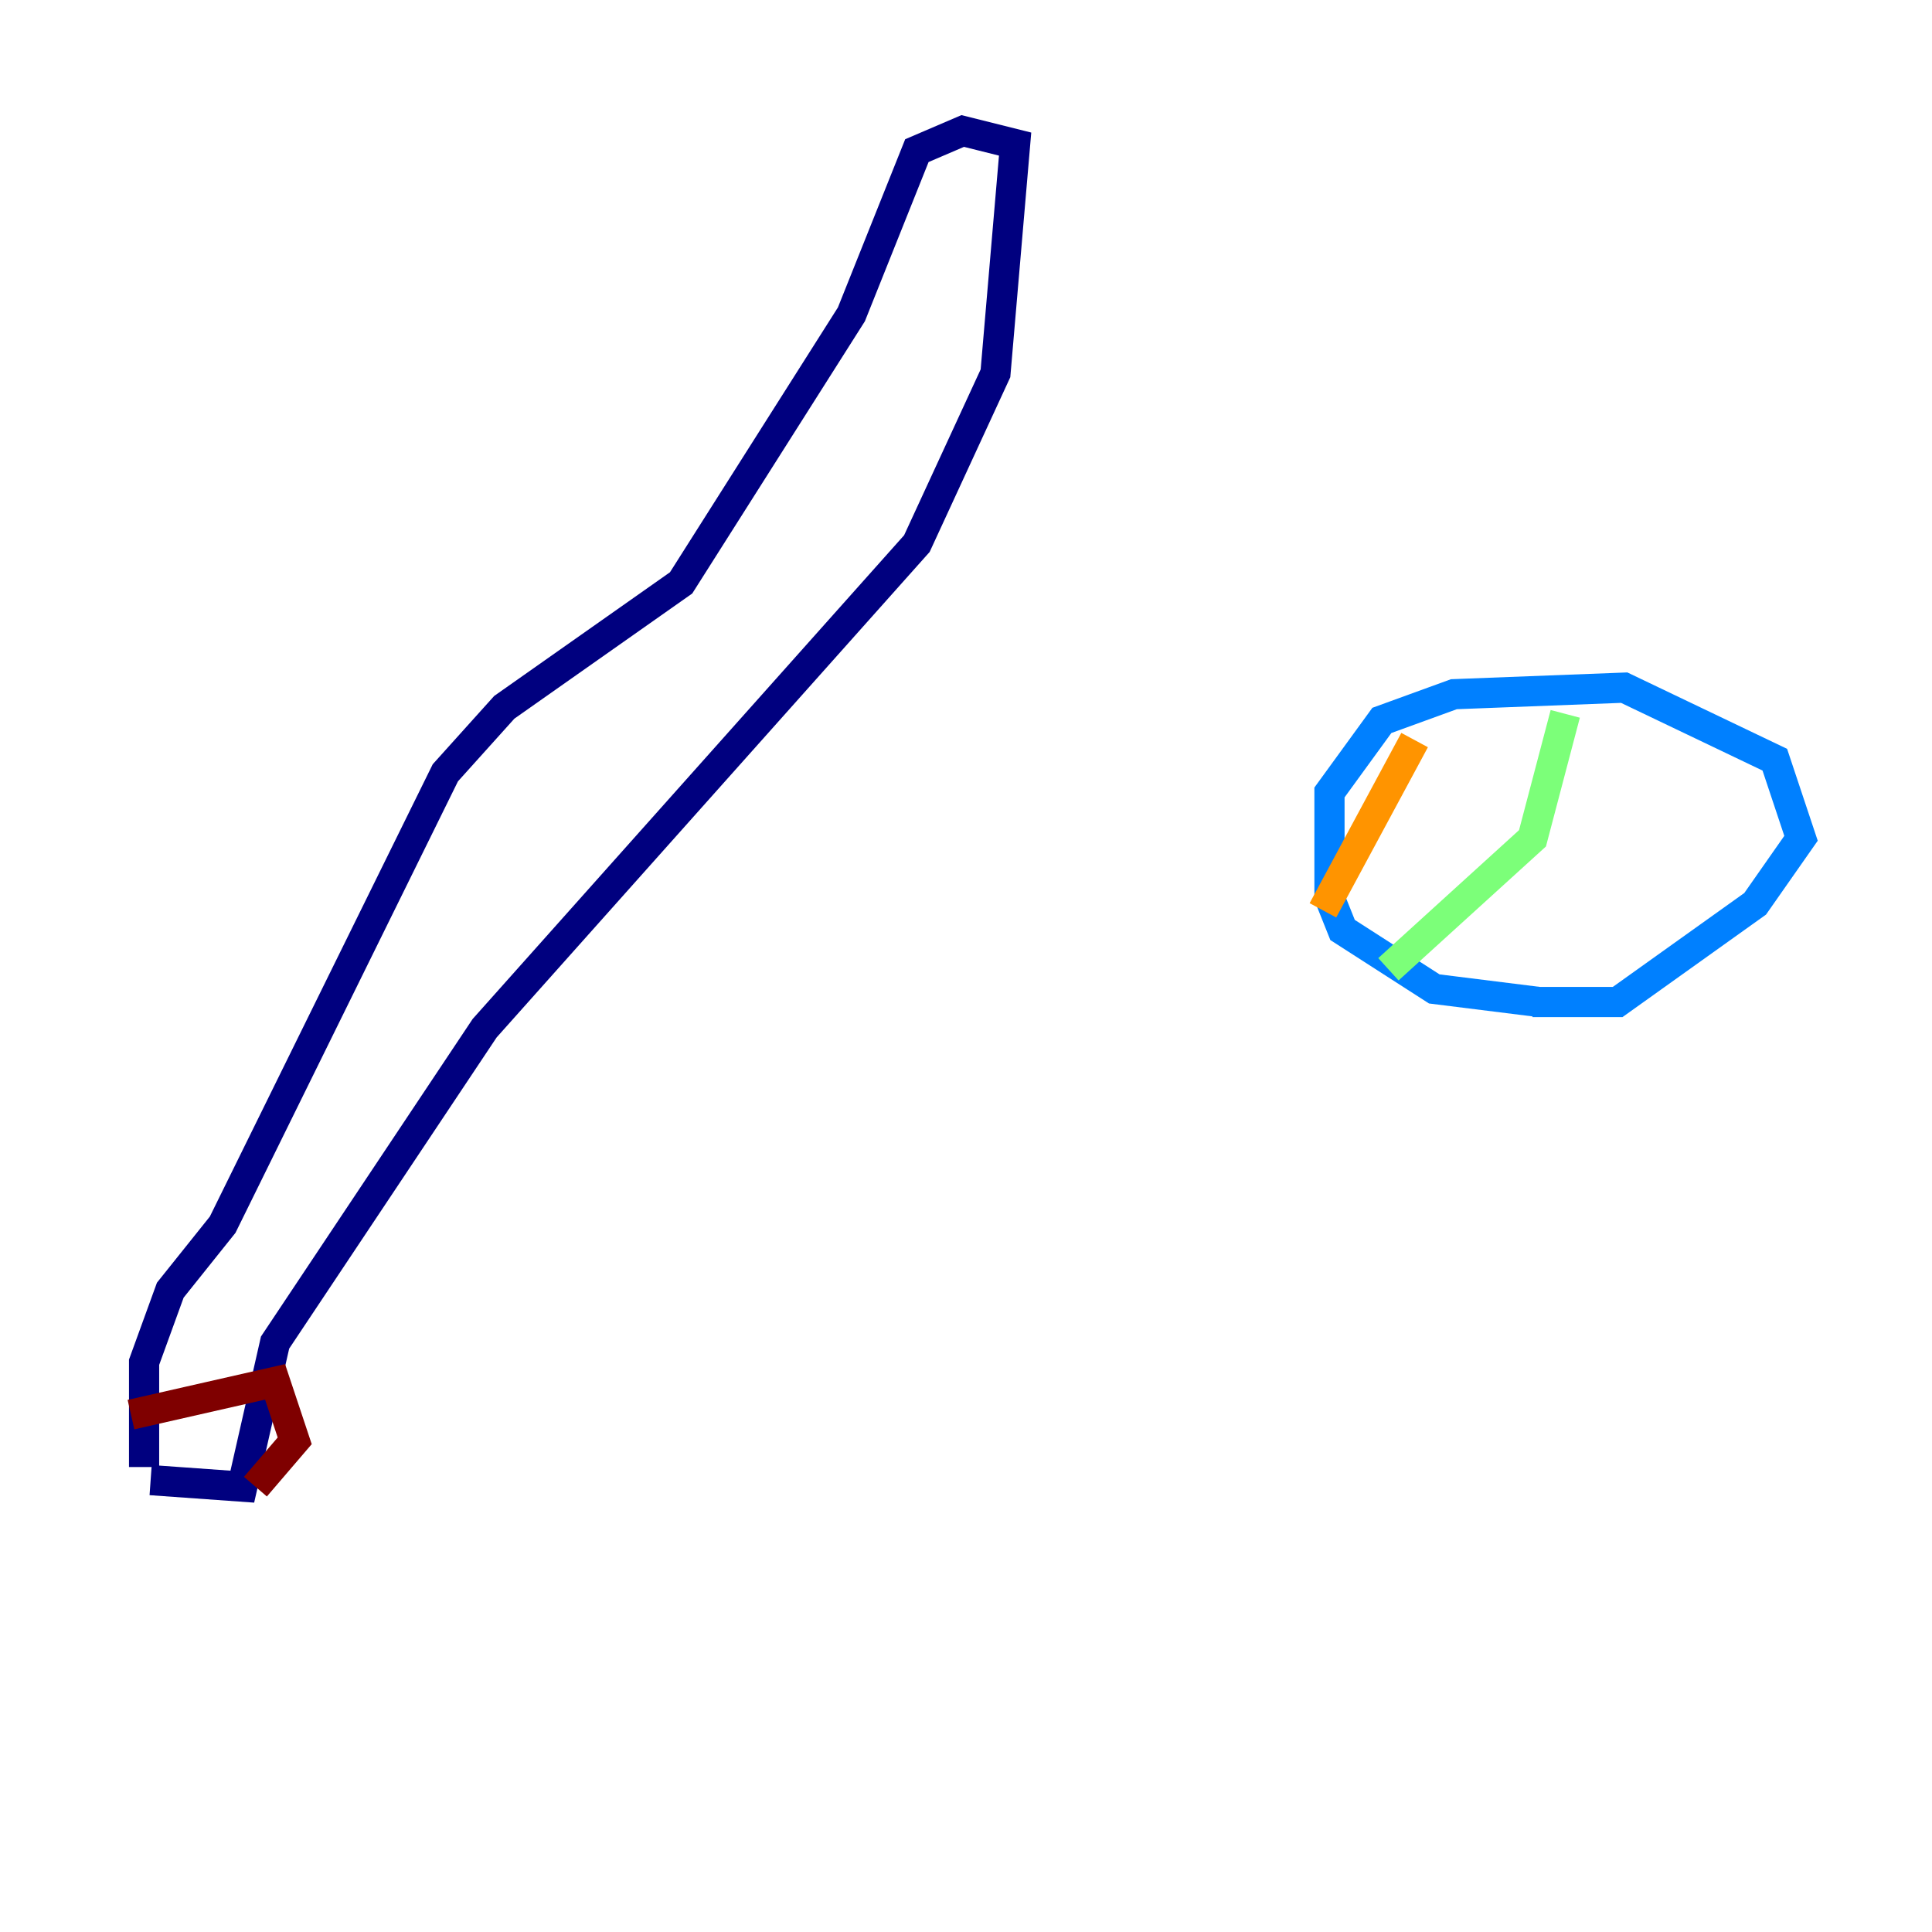<?xml version="1.0" encoding="utf-8" ?>
<svg baseProfile="tiny" height="128" version="1.2" viewBox="0,0,128,128" width="128" xmlns="http://www.w3.org/2000/svg" xmlns:ev="http://www.w3.org/2001/xml-events" xmlns:xlink="http://www.w3.org/1999/xlink"><defs /><polyline fill="none" points="9.98,98.061 16.054,98.495 18.224,88.949 32.108,68.122 60.746,36.014 65.953,24.732 67.254,9.546 63.783,8.678 60.746,9.98 56.407,20.827 45.125,38.617 33.41,46.861 29.505,51.2 14.752,81.139 11.281,85.478 9.546,90.251 9.546,97.193" stroke="#00007f" stroke-width="2" /><polyline fill="none" points="101.966,66.386 95.024,65.519 88.949,61.614 88.081,59.444 88.081,52.502 91.552,47.729 96.325,45.993 107.607,45.559 117.586,50.332 119.322,55.539 116.285,59.878 107.173,66.386 101.532,66.386" stroke="#0080ff" stroke-width="2" /><polyline fill="none" points="91.986,64.217 101.532,55.539 103.702,47.295" stroke="#7cff79" stroke-width="2" /><polyline fill="none" points="87.647,60.312 93.722,49.031" stroke="#ff9400" stroke-width="2" /><polyline fill="none" points="8.678,93.722 18.224,91.552 19.525,95.458 16.922,98.495" stroke="#7f0000" stroke-width="2" /></svg>